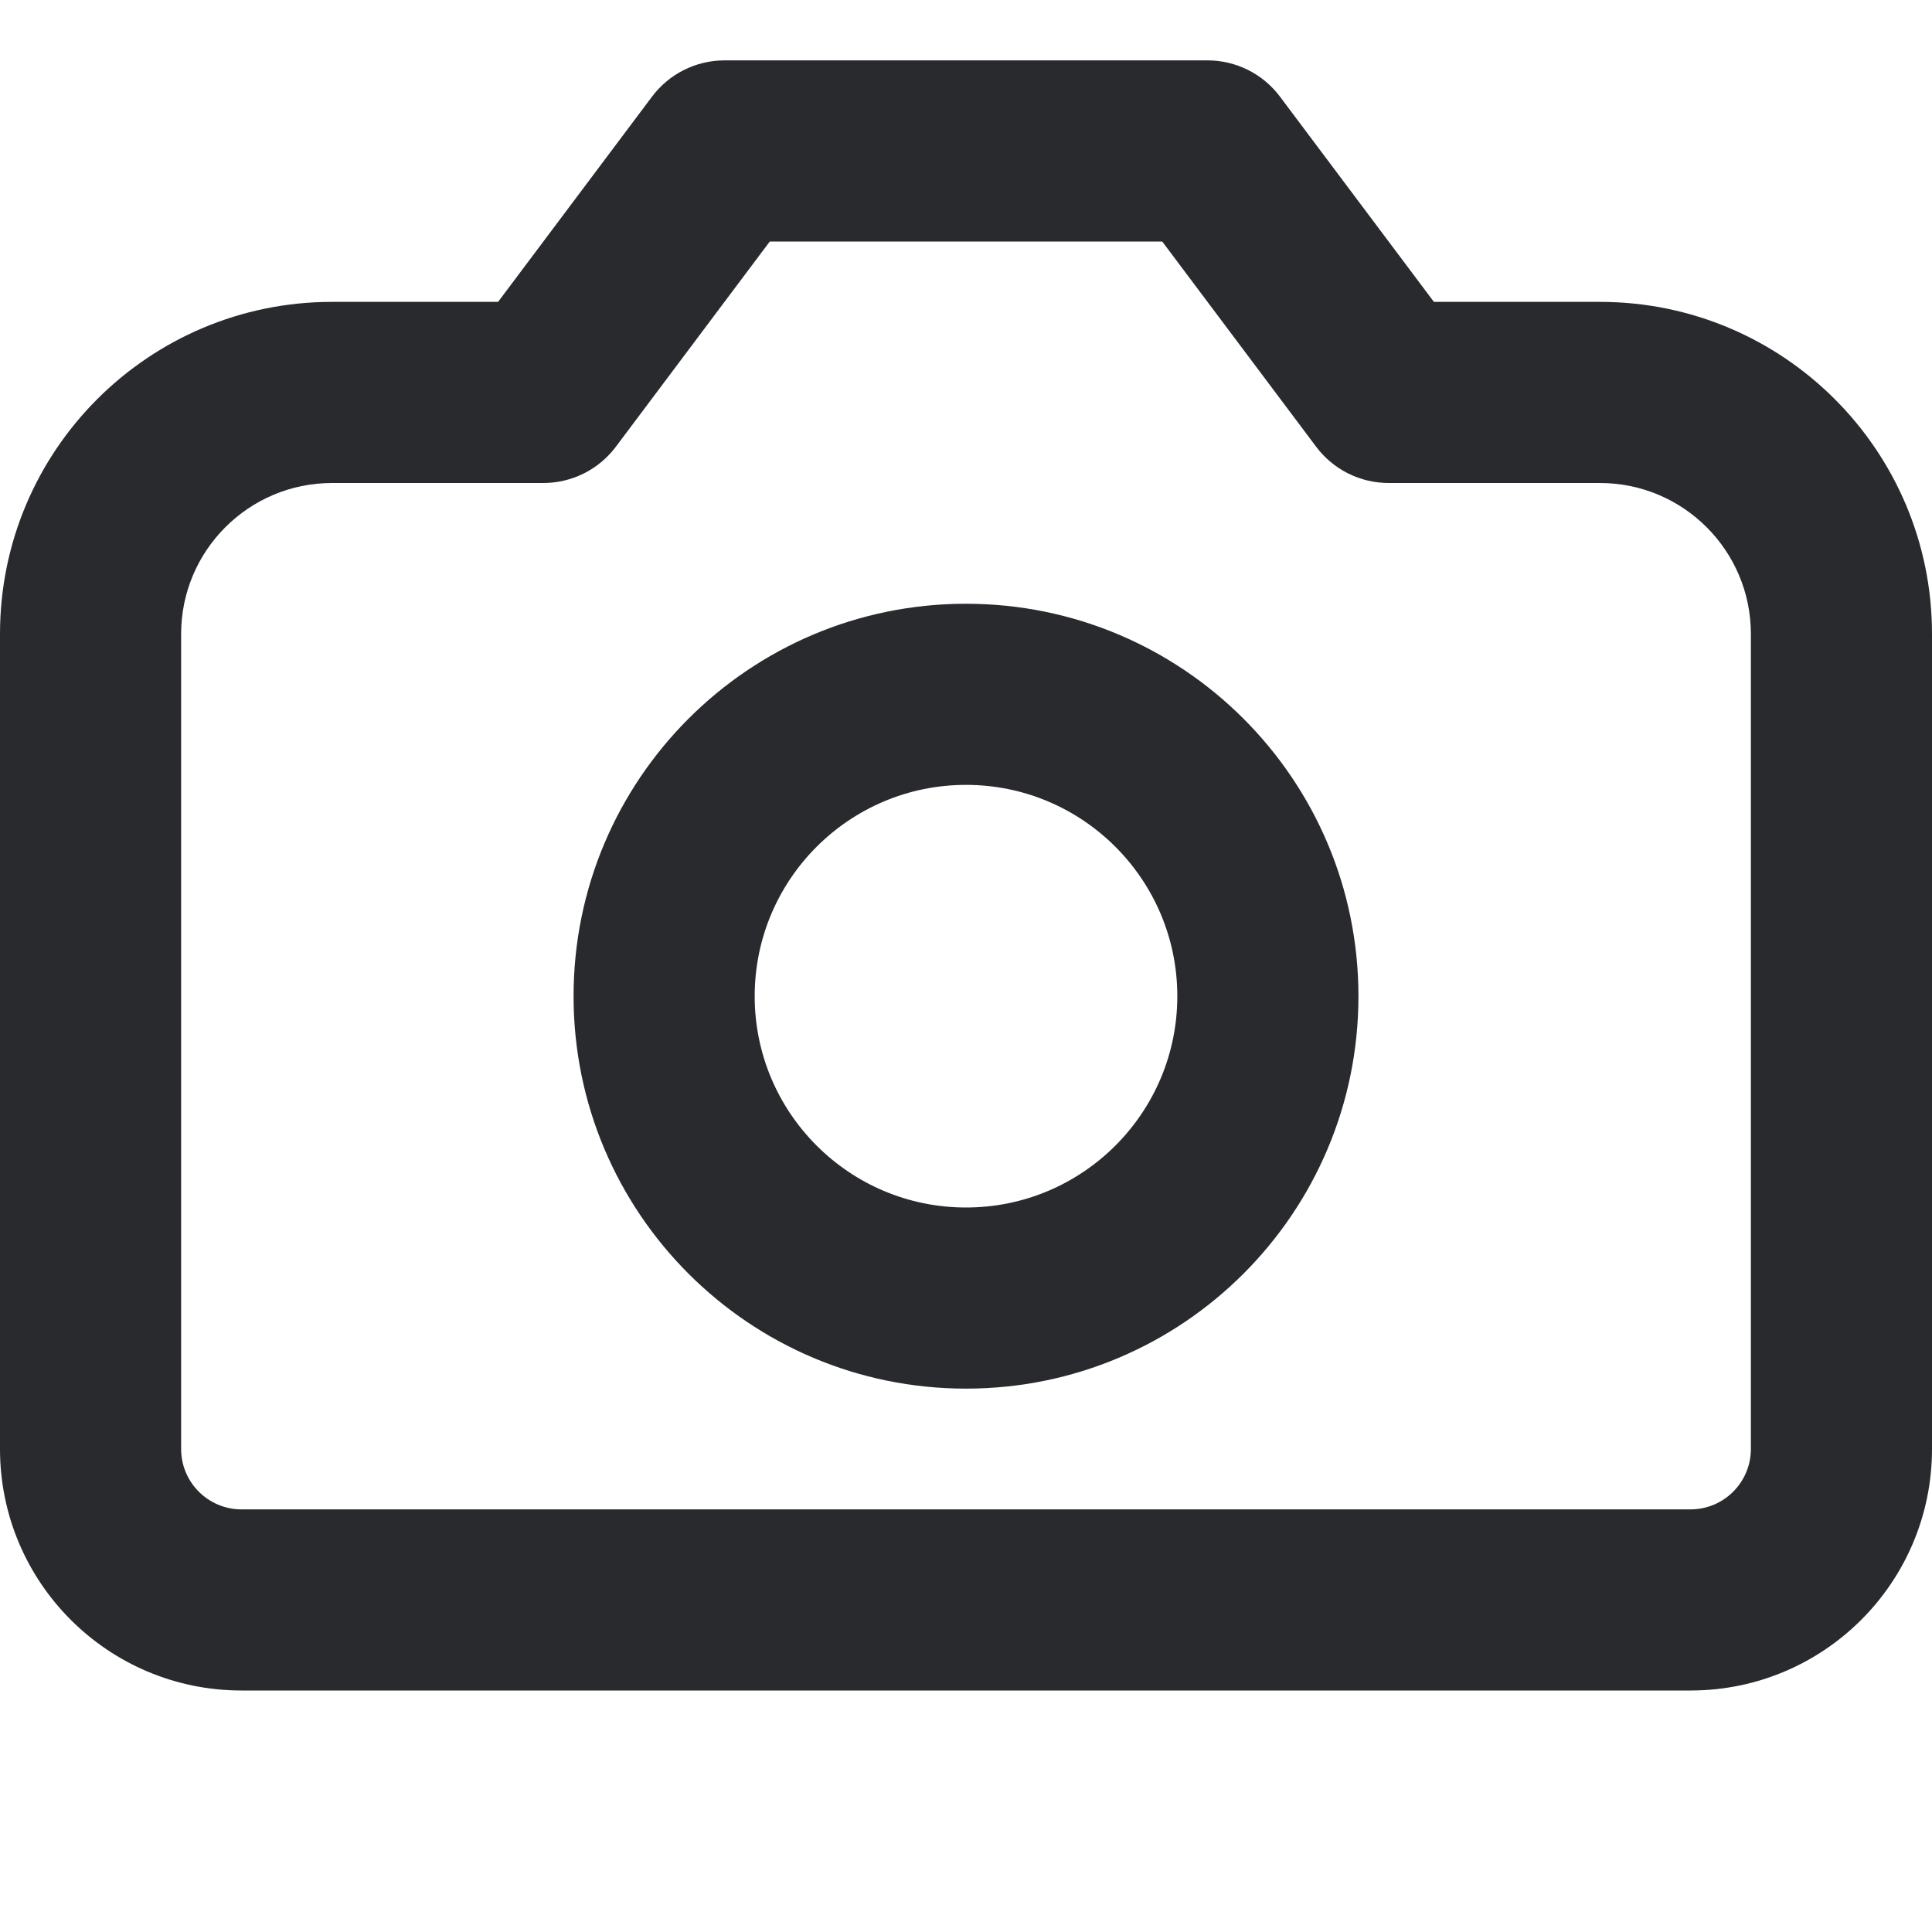 <svg width="16" height="16" viewBox="0 0 16 16" fill="none" xmlns="http://www.w3.org/2000/svg">
<path fill-rule="evenodd" clip-rule="evenodd" d="M5.4 0.8C5.542 0.611 5.764 0.5 6 0.5H10C10.236 0.5 10.458 0.611 10.6 0.8L11.875 2.5H13.25C14.769 2.5 16 3.731 16 5.25V12C16 13.105 15.105 14 14 14H2C0.895 14 0 13.105 0 12V5.25C0 3.731 1.231 2.5 2.75 2.5H4.125L5.4 0.8ZM6.375 2L5.1 3.7C4.958 3.889 4.736 4 4.5 4H2.75C2.06 4 1.5 4.56 1.5 5.25V12C1.5 12.276 1.724 12.5 2 12.5H14C14.276 12.5 14.5 12.276 14.5 12V5.25C14.5 4.56 13.94 4 13.25 4H11.5C11.264 4 11.042 3.889 10.9 3.7L9.625 2H6.375ZM8 6.5C7.034 6.5 6.25 7.284 6.25 8.25C6.25 9.216 7.034 10 8 10C8.966 10 9.75 9.216 9.75 8.25C9.75 7.284 8.966 6.5 8 6.5ZM4.75 8.25C4.75 6.455 6.205 5 8 5C9.795 5 11.25 6.455 11.25 8.25C11.25 10.045 9.795 11.5 8 11.5C6.205 11.5 4.75 10.045 4.75 8.25Z" fill="#292A2E"/>
</svg>
